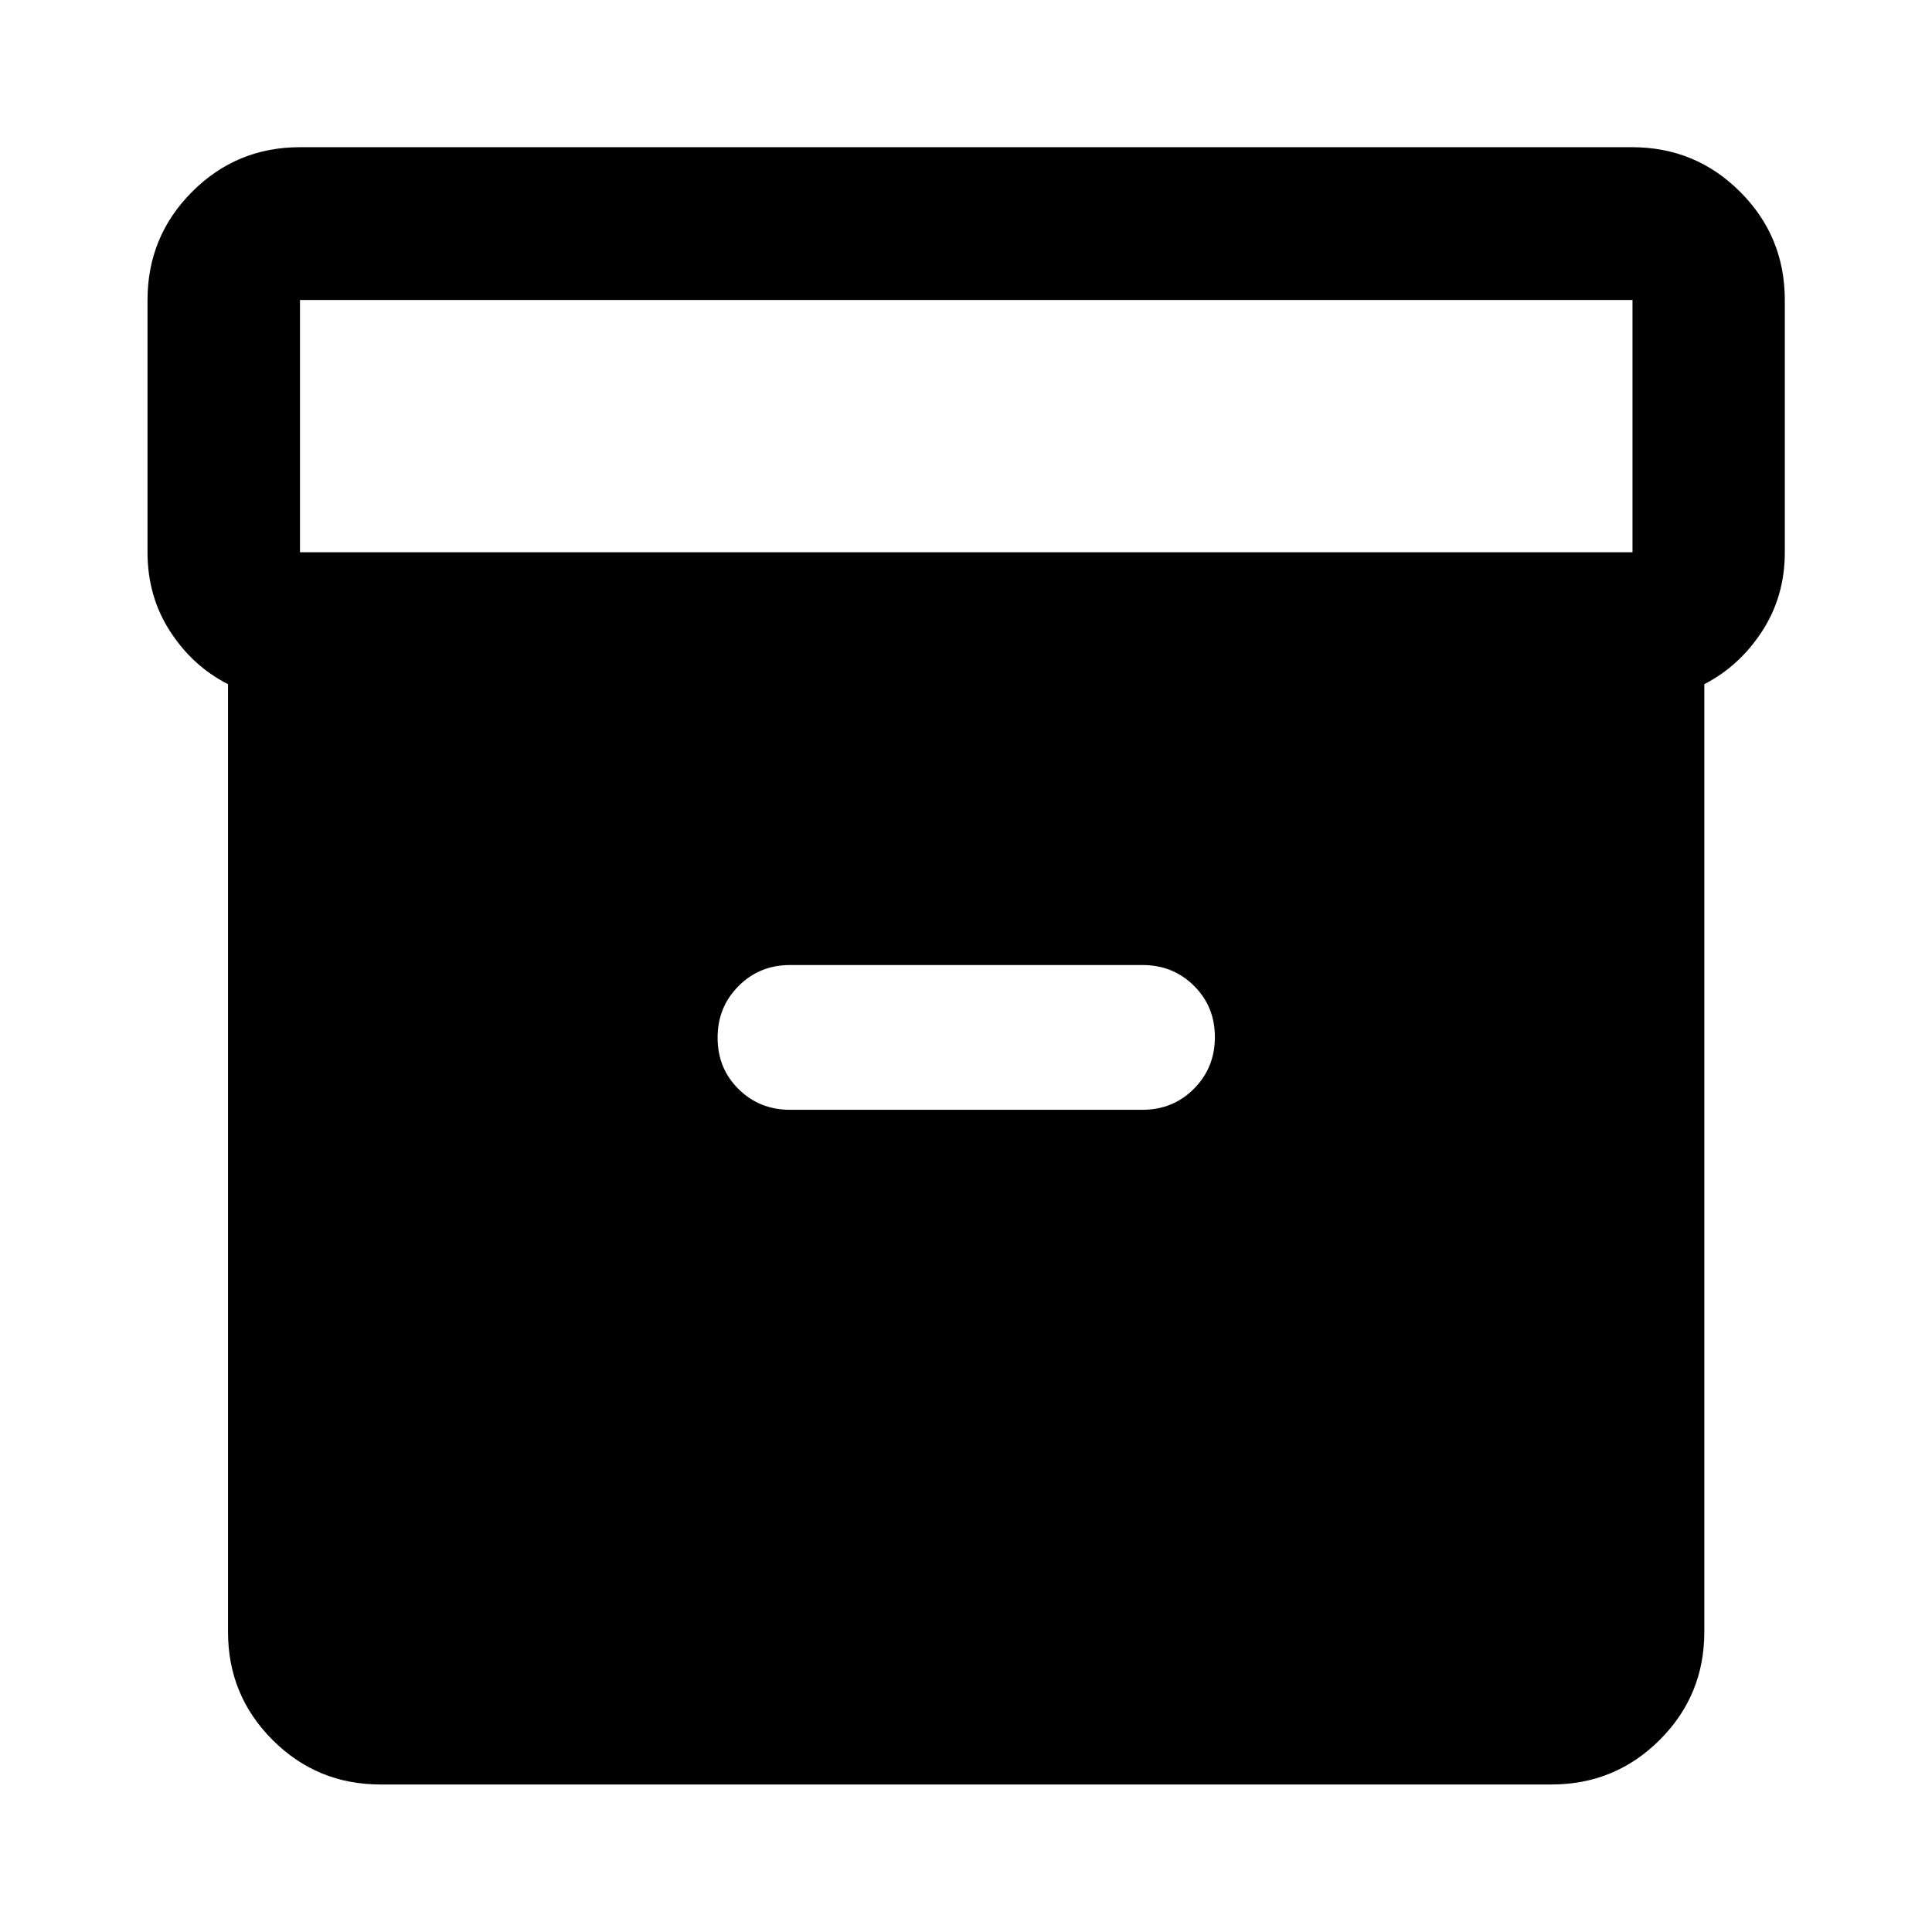 <svg xmlns="http://www.w3.org/2000/svg" height="40" viewBox="0 -960 960 960" width="40"><path d="M189.06-73.3q-31.5 0-53.63-22.13-22.13-22.13-22.13-53.63v-470.98q-17.57-8.91-28.78-26.25-11.22-17.34-11.22-39.29v-125.36q0-31.56 22.13-53.74 22.13-22.18 53.63-22.18h661.88q31.56 0 53.74 22.18 22.18 22.18 22.18 53.74v125.36q0 21.95-11.3 39.27-11.29 17.33-28.7 26.27v470.98q0 31.5-22.18 53.63Q802.5-73.3 770.94-73.3H189.06Zm-40-612.28h662.12v-125.36H149.06v125.36Zm243.48 277.03H567.7q15.16 0 25.56-10.45 10.41-10.44 10.41-25.66t-10.41-25.52q-10.4-10.3-25.56-10.3H392.54q-15.16 0-25.57 10.45-10.4 10.44-10.4 25.66t10.4 25.52q10.41 10.3 25.57 10.3Z"/></svg>
